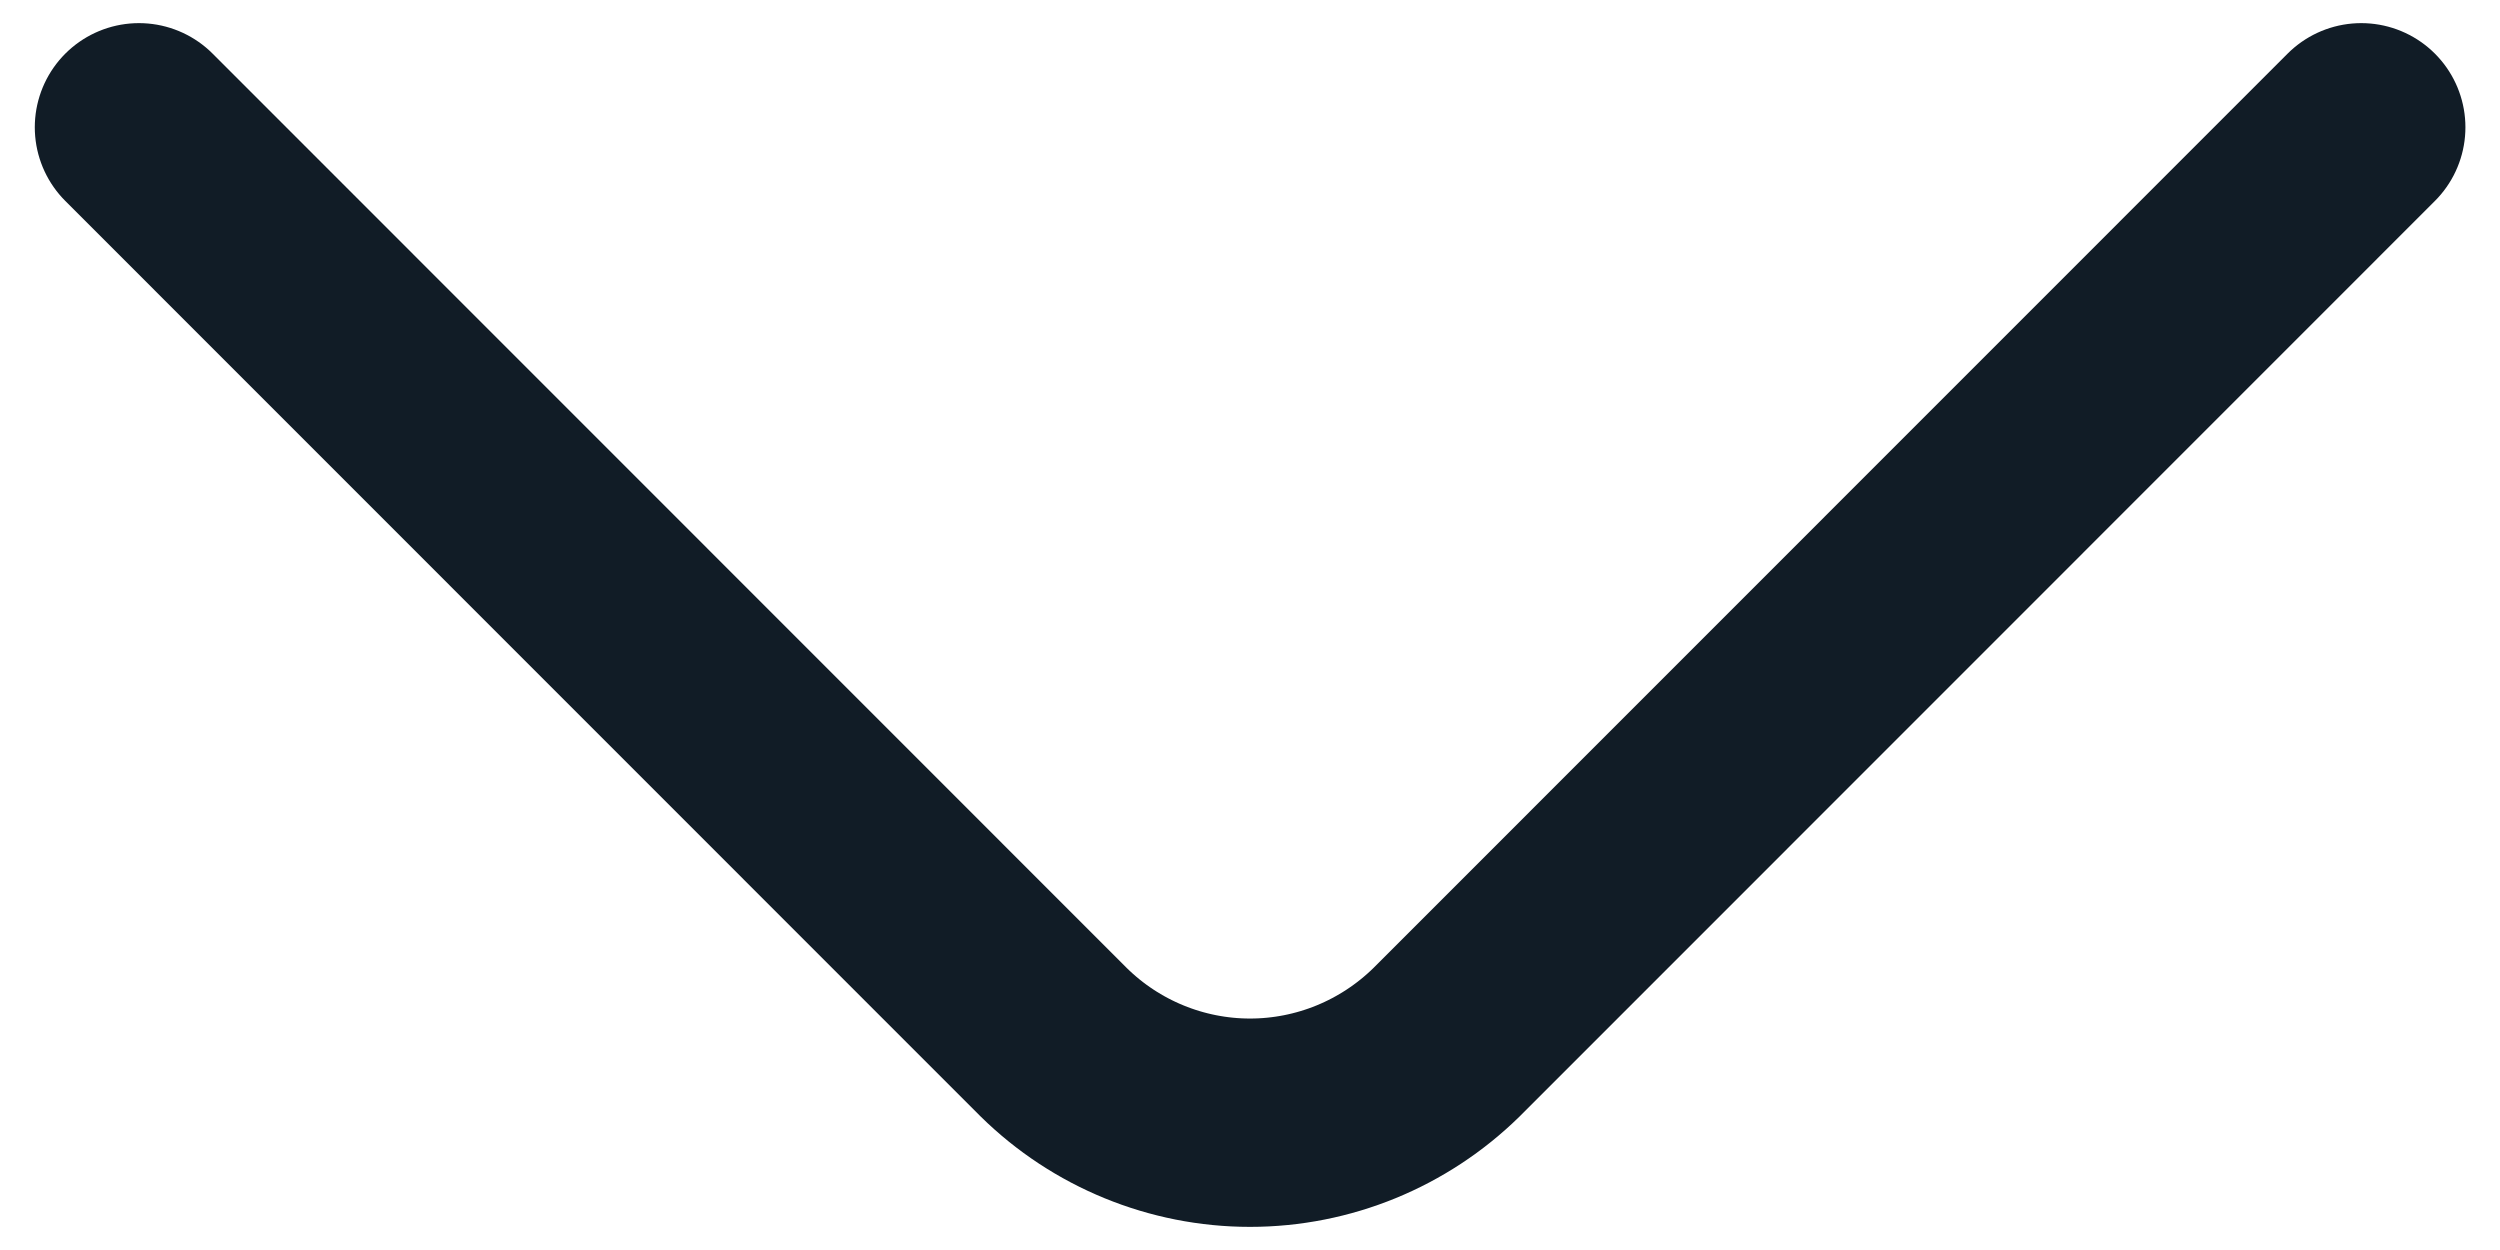 <svg width="12" height="6" viewBox="0 0 12 6" fill="none" xmlns="http://www.w3.org/2000/svg">
<path d="M0.667 0.611L5.058 5.003C5.309 5.25 5.648 5.389 6 5.389C6.353 5.389 6.691 5.25 6.943 5.003L11.334 0.611" stroke="#111C26" stroke-linecap="round" stroke-linejoin="round"/>
</svg>
